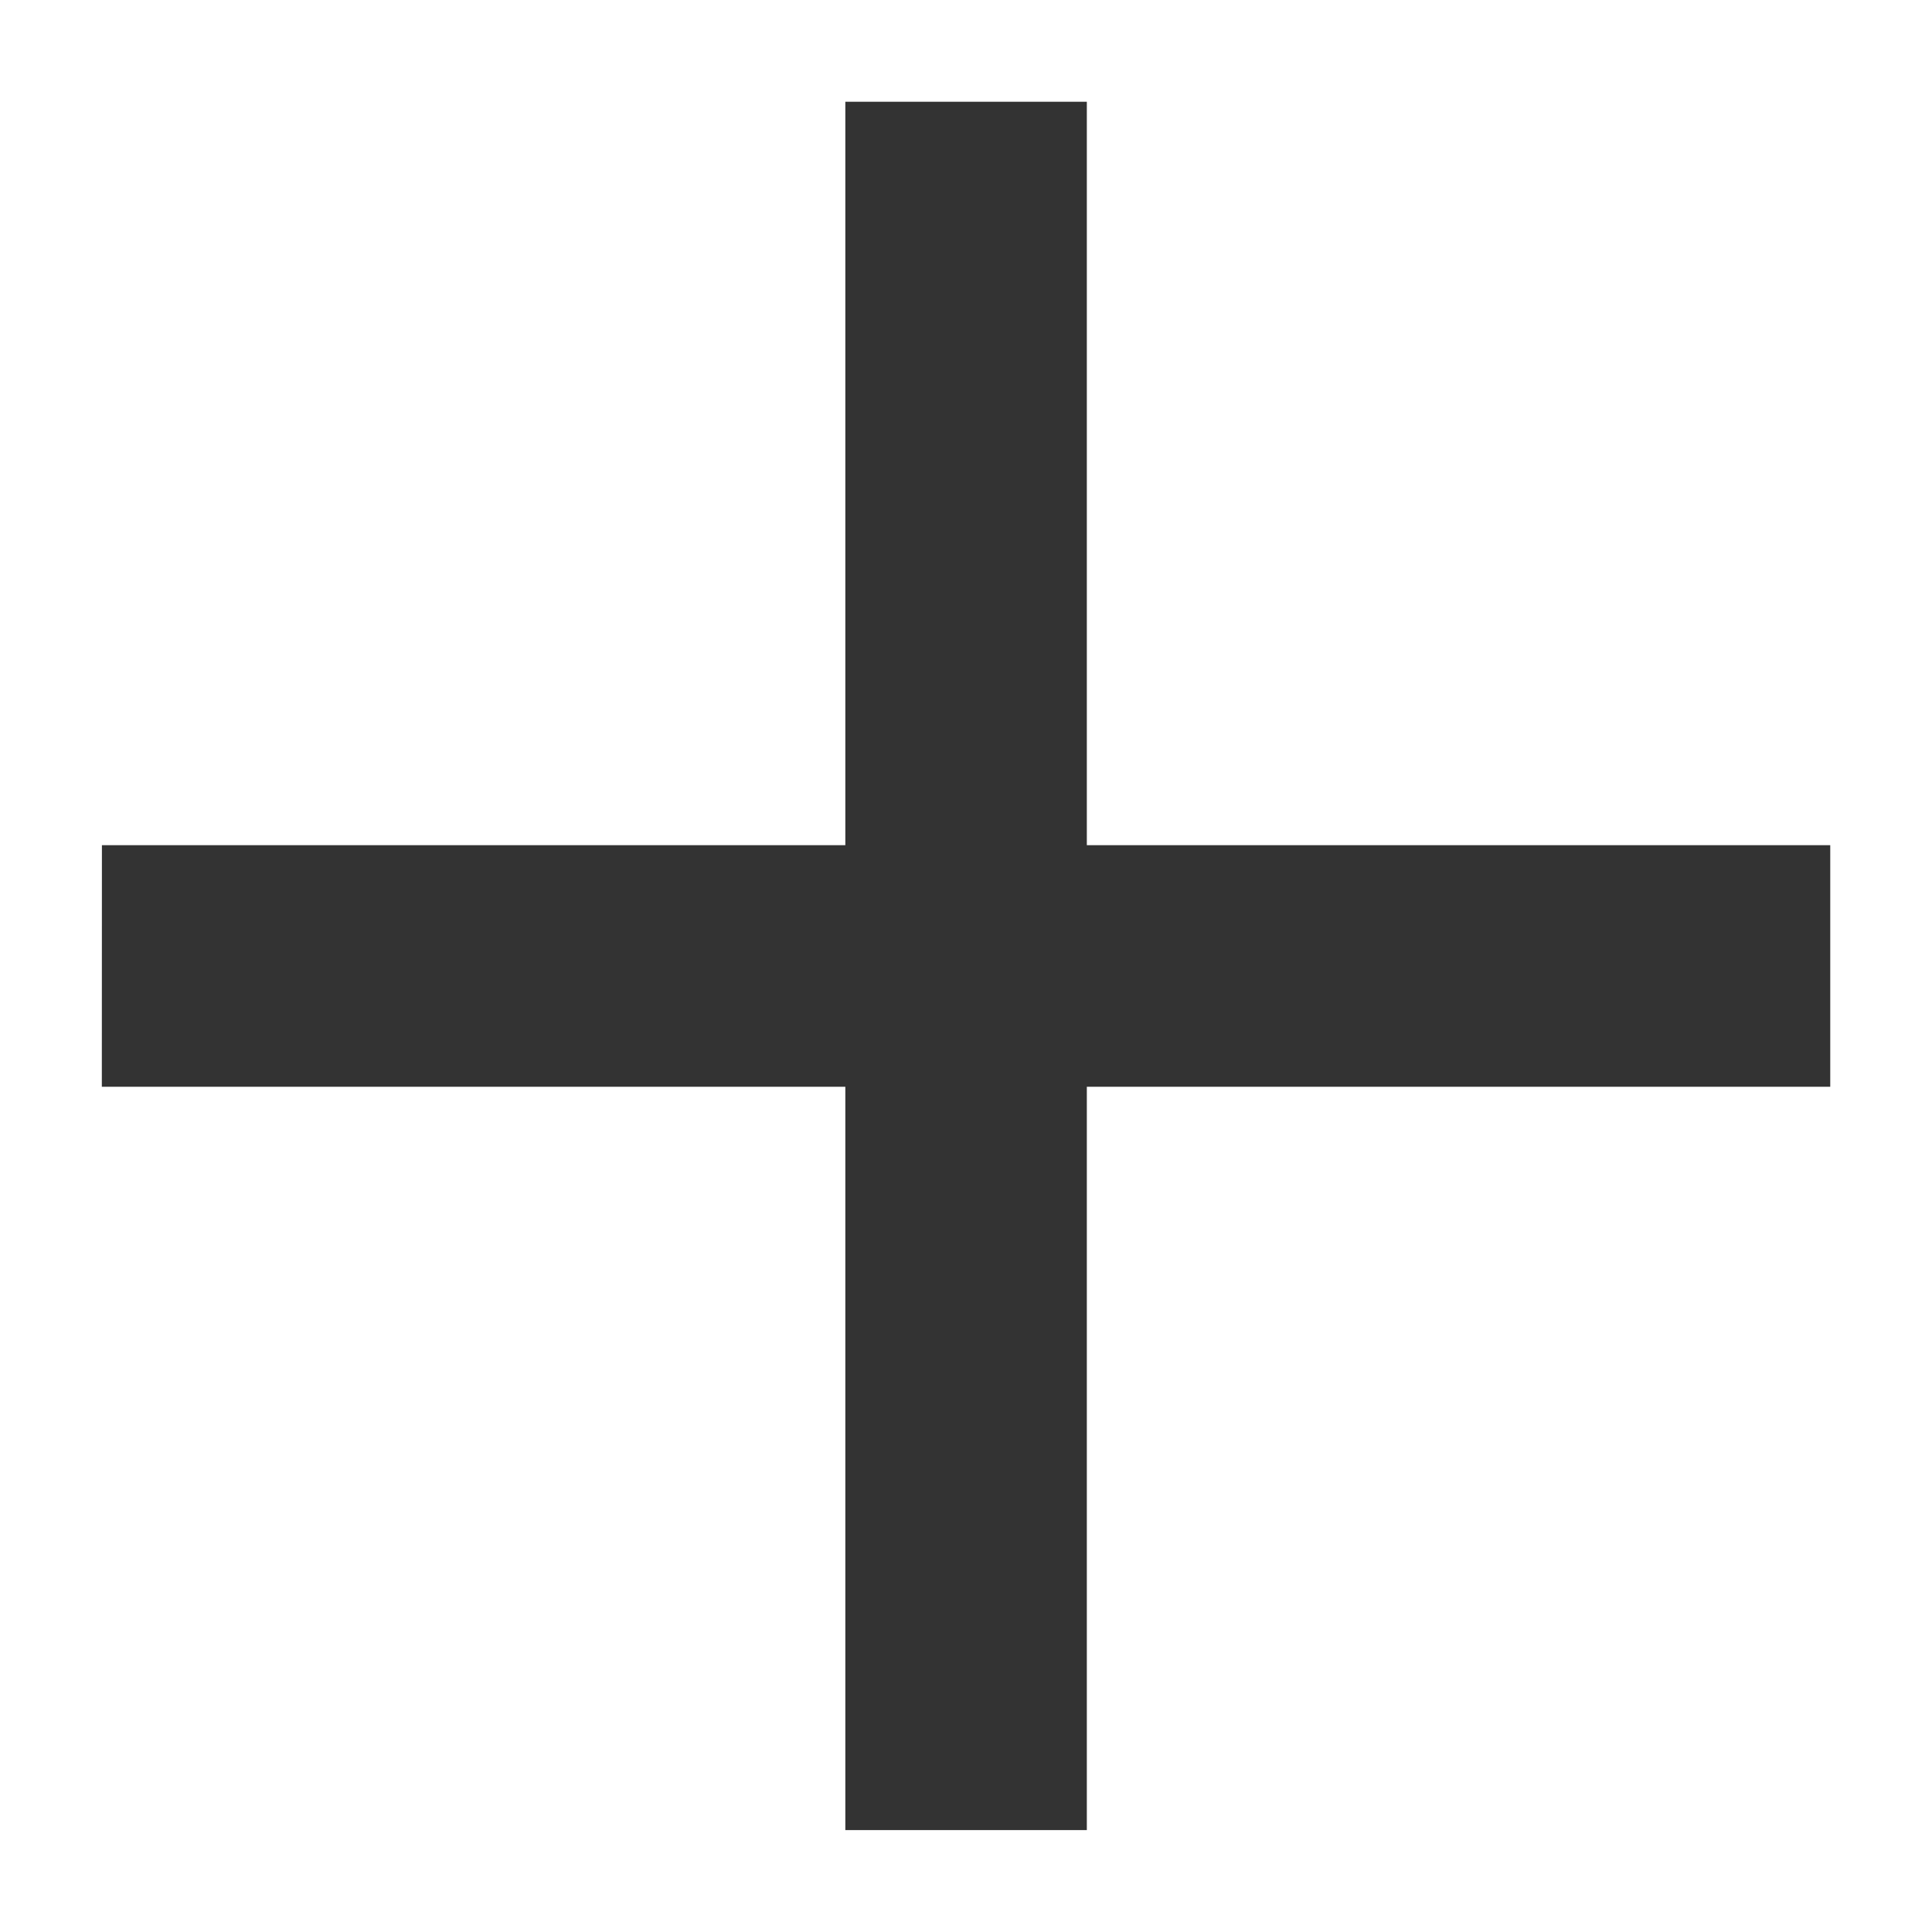 <svg width="24" height="24" viewBox="0 0 24 24" fill="none" xmlns="http://www.w3.org/2000/svg">
<path d="M13.501 10.499L13.501 1.264L10.501 1.264L10.501 10.499H1.266L1.265 13.5L10.501 13.5L10.501 22.734L13.501 22.734L13.501 13.5L22.736 13.5L22.736 10.499L13.501 10.499Z" fill="black" fill-opacity="0.8"/>
</svg>
